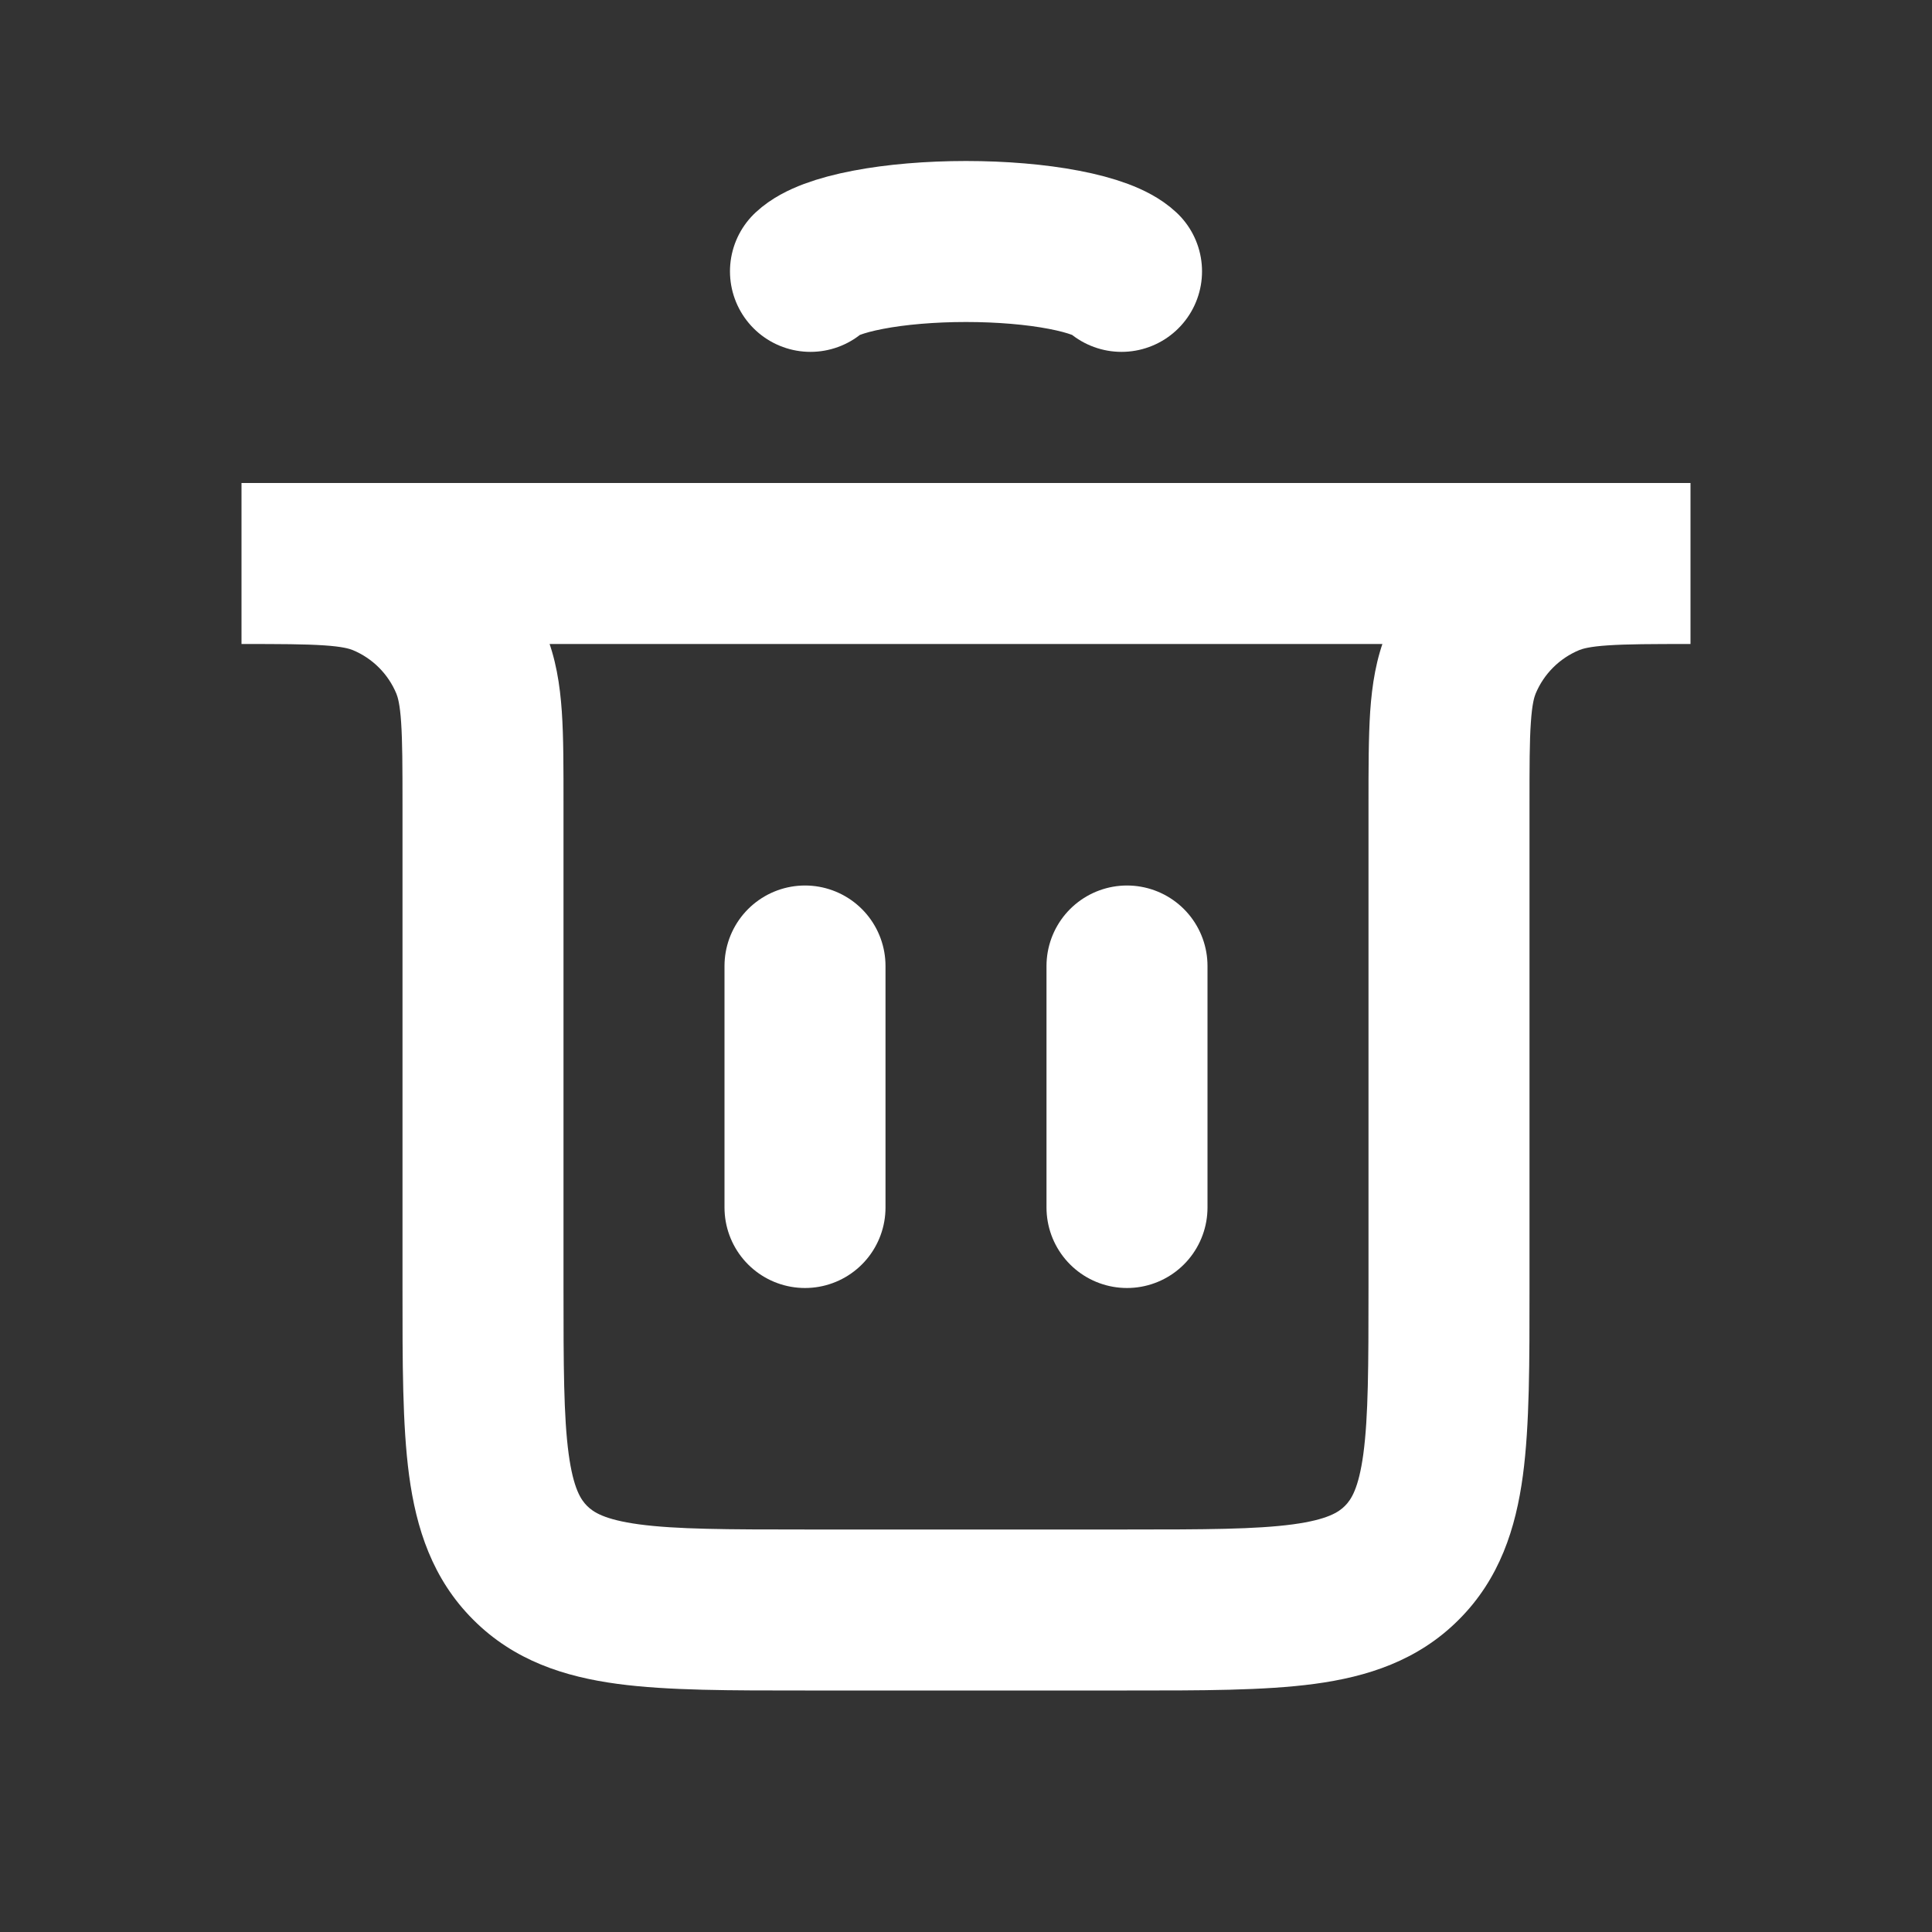 <svg width="24" height="24" viewBox="0 0 24 24" fill="none" xmlns="http://www.w3.org/2000/svg">
<rect x="0" y="0" width="24" height="24" fill="#333333" stroke="none"/>
<path d="M10 15L10 12" stroke="white" stroke-width="2" stroke-linecap="round"/>
<path d="M14 15L14 12" stroke="white" stroke-width="2" stroke-linecap="round"/>
<path d="M19.235 7.152L19.617 8.076L19.235 7.152ZM18.152 8.235L17.228 7.852L18.152 8.235ZM5.848 8.235L4.924 8.617L5.848 8.235ZM6.586 19.414L7.293 18.707L6.586 19.414ZM17.414 19.414L16.707 18.707L17.414 19.414ZM3 8H21V6H3V8ZM14 19H10V21H14V19ZM7 16V10H5V16H7ZM17 10V16H19V10H17ZM21 6C20.548 6 20.159 5.999 19.838 6.021C19.508 6.044 19.178 6.093 18.852 6.228L19.617 8.076C19.659 8.059 19.746 8.032 19.974 8.017C20.211 8.001 20.52 8 21 8V6ZM19 10C19 9.52 19 9.211 19.017 8.974C19.032 8.746 19.059 8.659 19.076 8.617L17.228 7.852C17.093 8.178 17.044 8.508 17.021 8.838C17 9.158 17 9.548 17 10H19ZM18.852 6.228C18.117 6.533 17.533 7.117 17.228 7.852L19.076 8.617C19.178 8.372 19.372 8.178 19.617 8.076L18.852 6.228ZM7 10C7 9.548 7.001 9.158 6.979 8.838C6.956 8.508 6.907 8.178 6.772 7.852L4.924 8.617C4.941 8.659 4.968 8.746 4.983 8.974C4.999 9.211 5 9.52 5 10H7ZM3 8C3.48 8 3.789 8.001 4.026 8.017C4.254 8.032 4.341 8.059 4.383 8.076L5.148 6.228C4.822 6.093 4.492 6.044 4.162 6.021C3.842 5.999 3.452 6 3 6V8ZM6.772 7.852C6.467 7.117 5.883 6.533 5.148 6.228L4.383 8.076C4.628 8.178 4.822 8.372 4.924 8.617L6.772 7.852ZM10 19C9.029 19 8.401 18.998 7.939 18.936C7.505 18.877 7.369 18.783 7.293 18.707L5.879 20.121C6.388 20.631 7.017 20.83 7.672 20.918C8.299 21.002 9.085 21 10 21V19ZM5 16C5 16.915 4.998 17.701 5.082 18.328C5.17 18.983 5.369 19.612 5.879 20.121L7.293 18.707C7.217 18.631 7.123 18.495 7.064 18.061C7.002 17.599 7 16.971 7 16H5ZM14 21C14.915 21 15.701 21.002 16.328 20.918C16.983 20.83 17.612 20.631 18.121 20.121L16.707 18.707C16.631 18.783 16.495 18.877 16.061 18.936C15.599 18.998 14.971 19 14 19V21ZM17 16C17 16.971 16.998 17.599 16.936 18.061C16.877 18.495 16.783 18.631 16.707 18.707L18.121 20.121C18.631 19.612 18.83 18.983 18.918 18.328C19.002 17.701 19 16.915 19 16H17Z" fill="white"/>
<path d="M10.068 3.371C10.182 3.264 10.433 3.17 10.783 3.103C11.132 3.036 11.56 3 12 3C12.44 3 12.868 3.036 13.217 3.103C13.567 3.17 13.818 3.264 13.932 3.371" stroke="white" stroke-width="2" stroke-linecap="round"/>
</svg>
